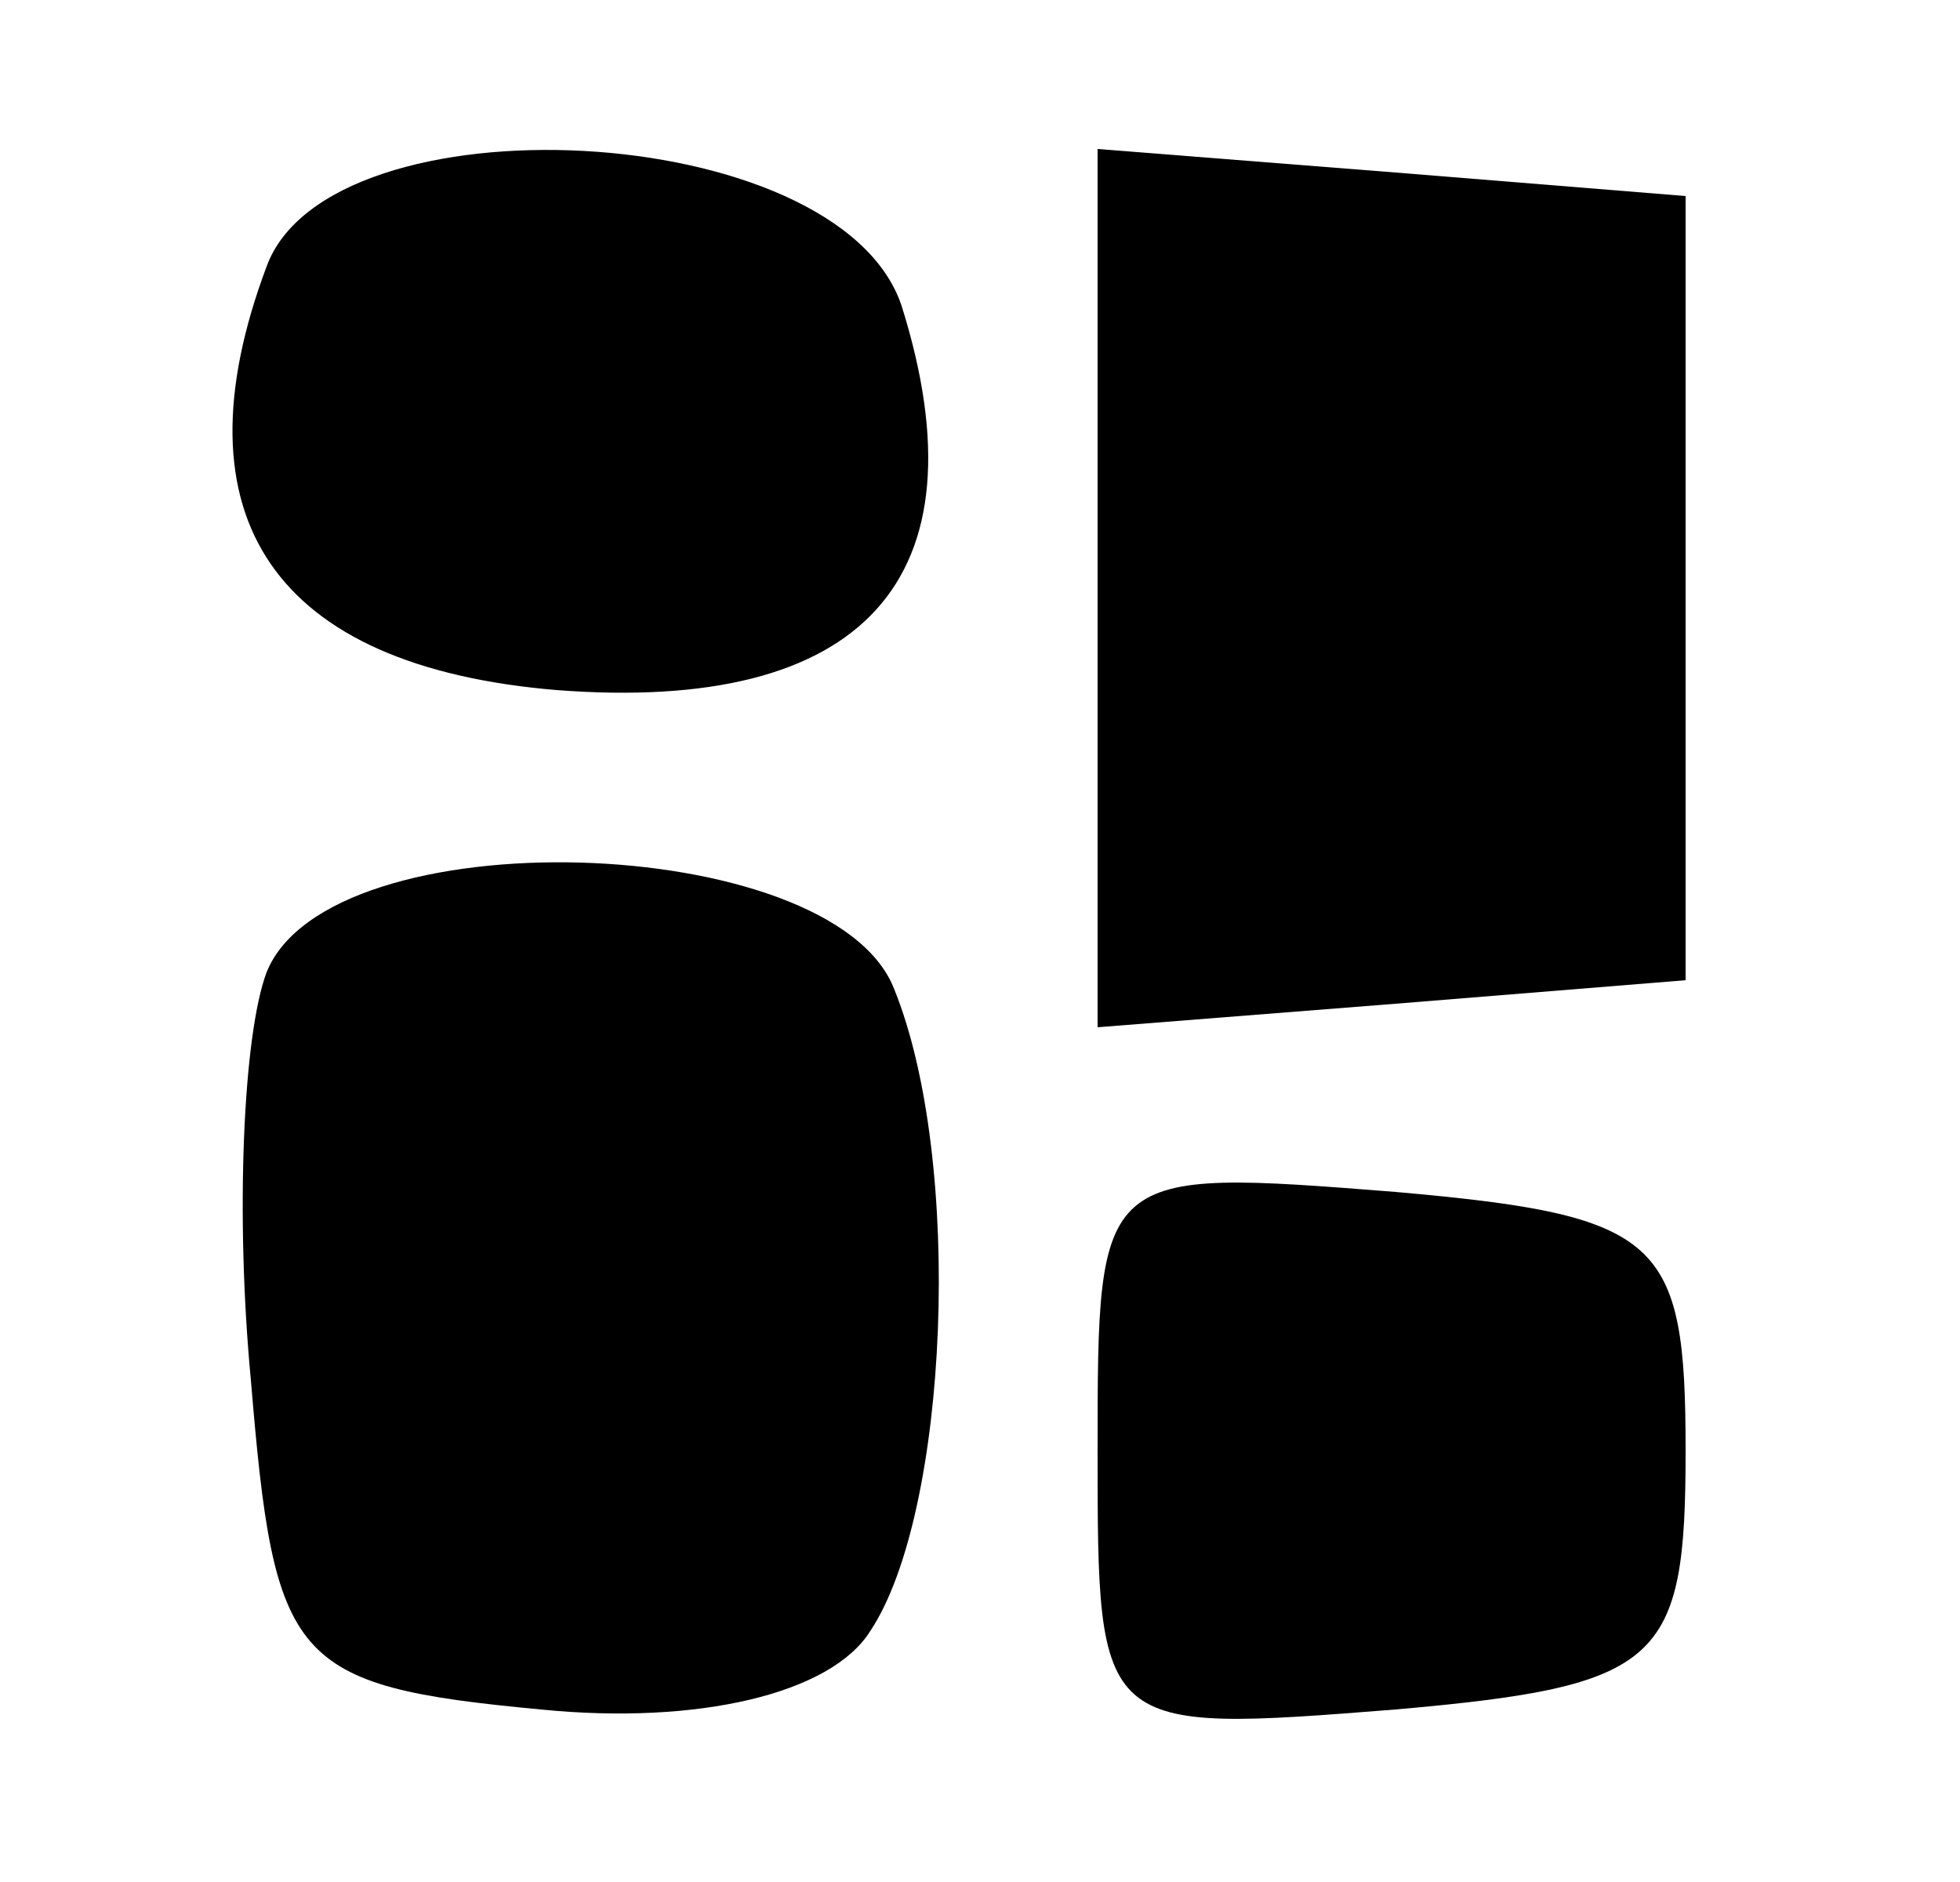<?xml version="1.0" standalone="no"?>
<!DOCTYPE svg PUBLIC "-//W3C//DTD SVG 20010904//EN"
 "http://www.w3.org/TR/2001/REC-SVG-20010904/DTD/svg10.dtd">
<svg version="1.0" xmlns="http://www.w3.org/2000/svg"
 width="25pt" height="24pt" viewBox="0 0 25 24"
 preserveAspectRatio="xMidYMid meet">

<g transform="translate(0,24) scale(0.1,-0.1)"
fill="#000000" stroke="none">
<path d="M34 206 c-12 -32 1 -51 37 -54 39 -3 55 14 44 49 -8 24 -73 27 -81 5z"/>
<path d="M140 165 l0 -56 38 3 37 3 0 50 0 50 -37 3 -38 3 0 -56z"/>
<path d="M34 116 c-3 -8 -4 -31 -2 -52 3 -36 5 -39 37 -42 20 -2 37 2 42 10
10 15 12 60 3 82 -8 20 -72 22 -80 2z"/>
<path d="M140 55 c0 -36 0 -36 38 -33 34 3 37 6 37 33 0 27 -3 30 -37 33 -38
3 -38 3 -38 -33z"/>
</g>
</svg>
